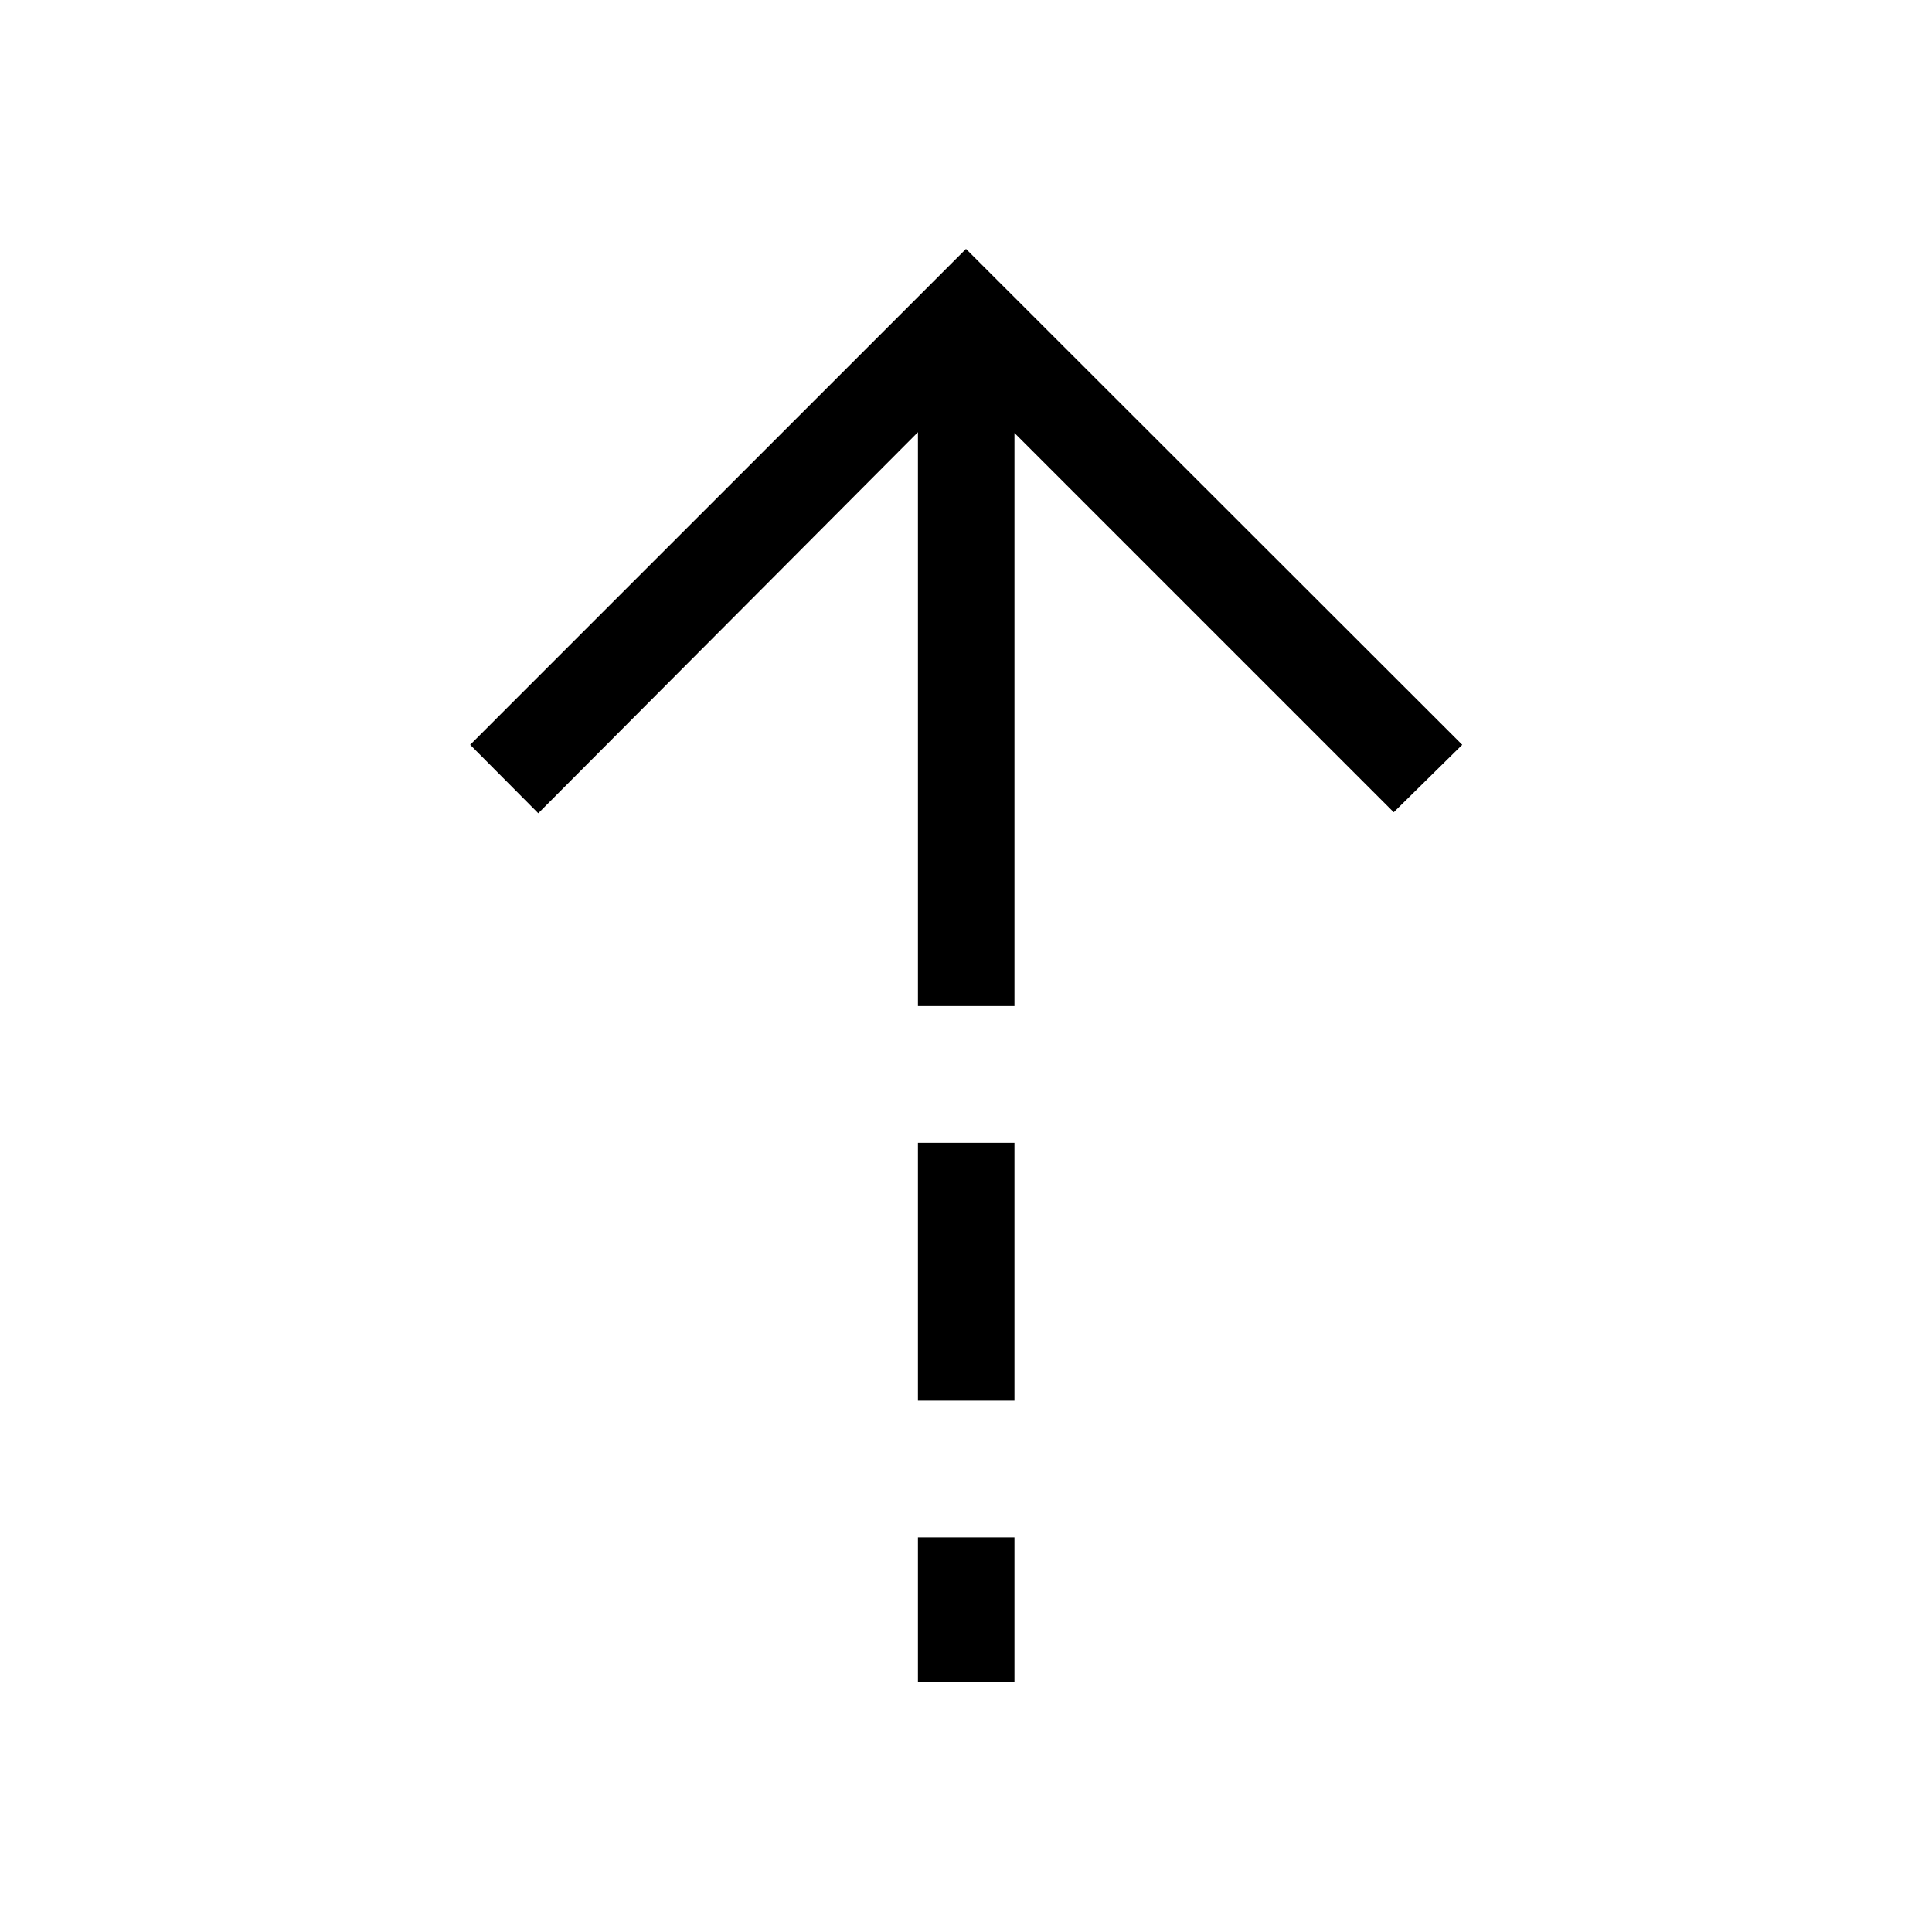 <svg xmlns="http://www.w3.org/2000/svg" height="20" viewBox="0 -960 960 960" width="20"><path d="M456.12-745.23 267.46-555.89l-33.84-34.03L480-836.31l246.58 246.39-34.04 33.53-188.46-188.46v284.77h-47.96v-285.15Zm0 481.19v-128.08h47.96v128.08h-47.96Zm0 139.96v-72h47.96v72h-47.96Z"/></svg>